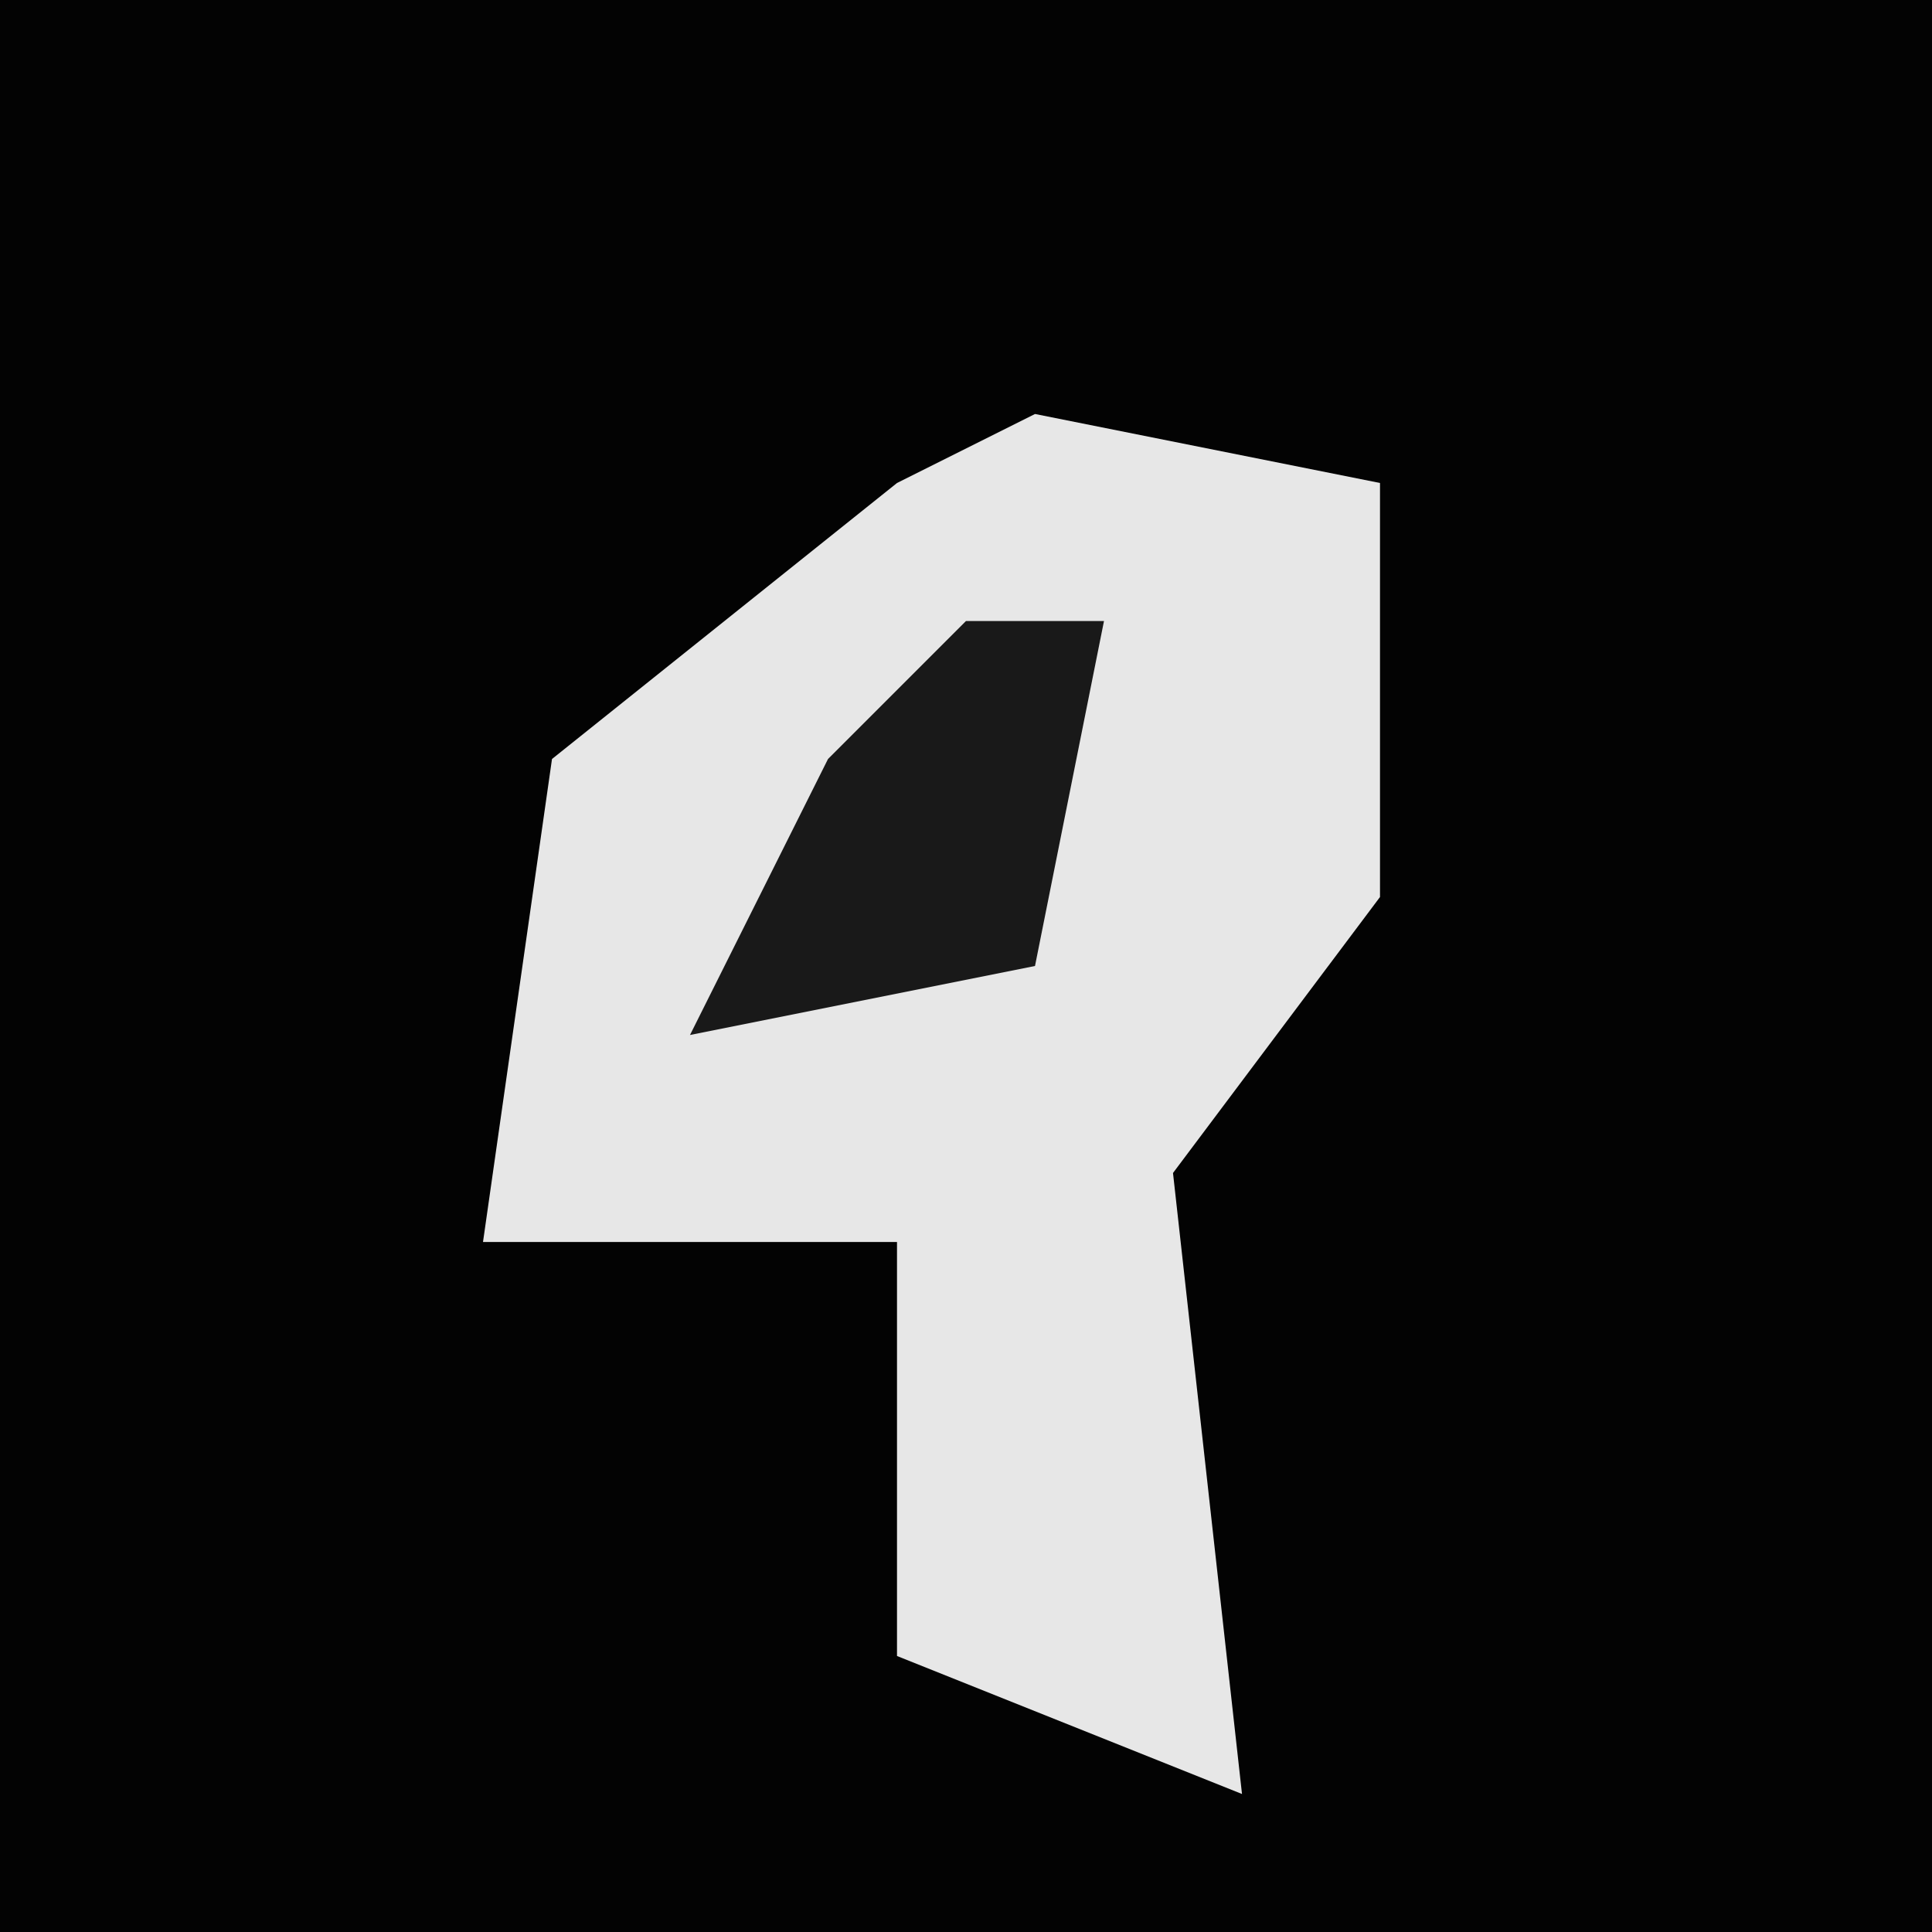 <?xml version="1.0" encoding="UTF-8"?>
<svg version="1.1" xmlns="http://www.w3.org/2000/svg" width="28" height="28">
<path d="M0,0 L28,0 L28,28 L0,28 Z " fill="#030303" transform="translate(0,0)"/>
<path d="M0,0 L5,1 L5,7 L2,11 L3,20 L-2,18 L-2,12 L-8,12 L-7,5 L-2,1 Z " fill="#E7E7E7" transform="translate(15,6)"/>
<path d="M0,0 L2,0 L1,5 L-4,6 L-2,2 Z " fill="#191919" transform="translate(14,9)"/>
</svg>

